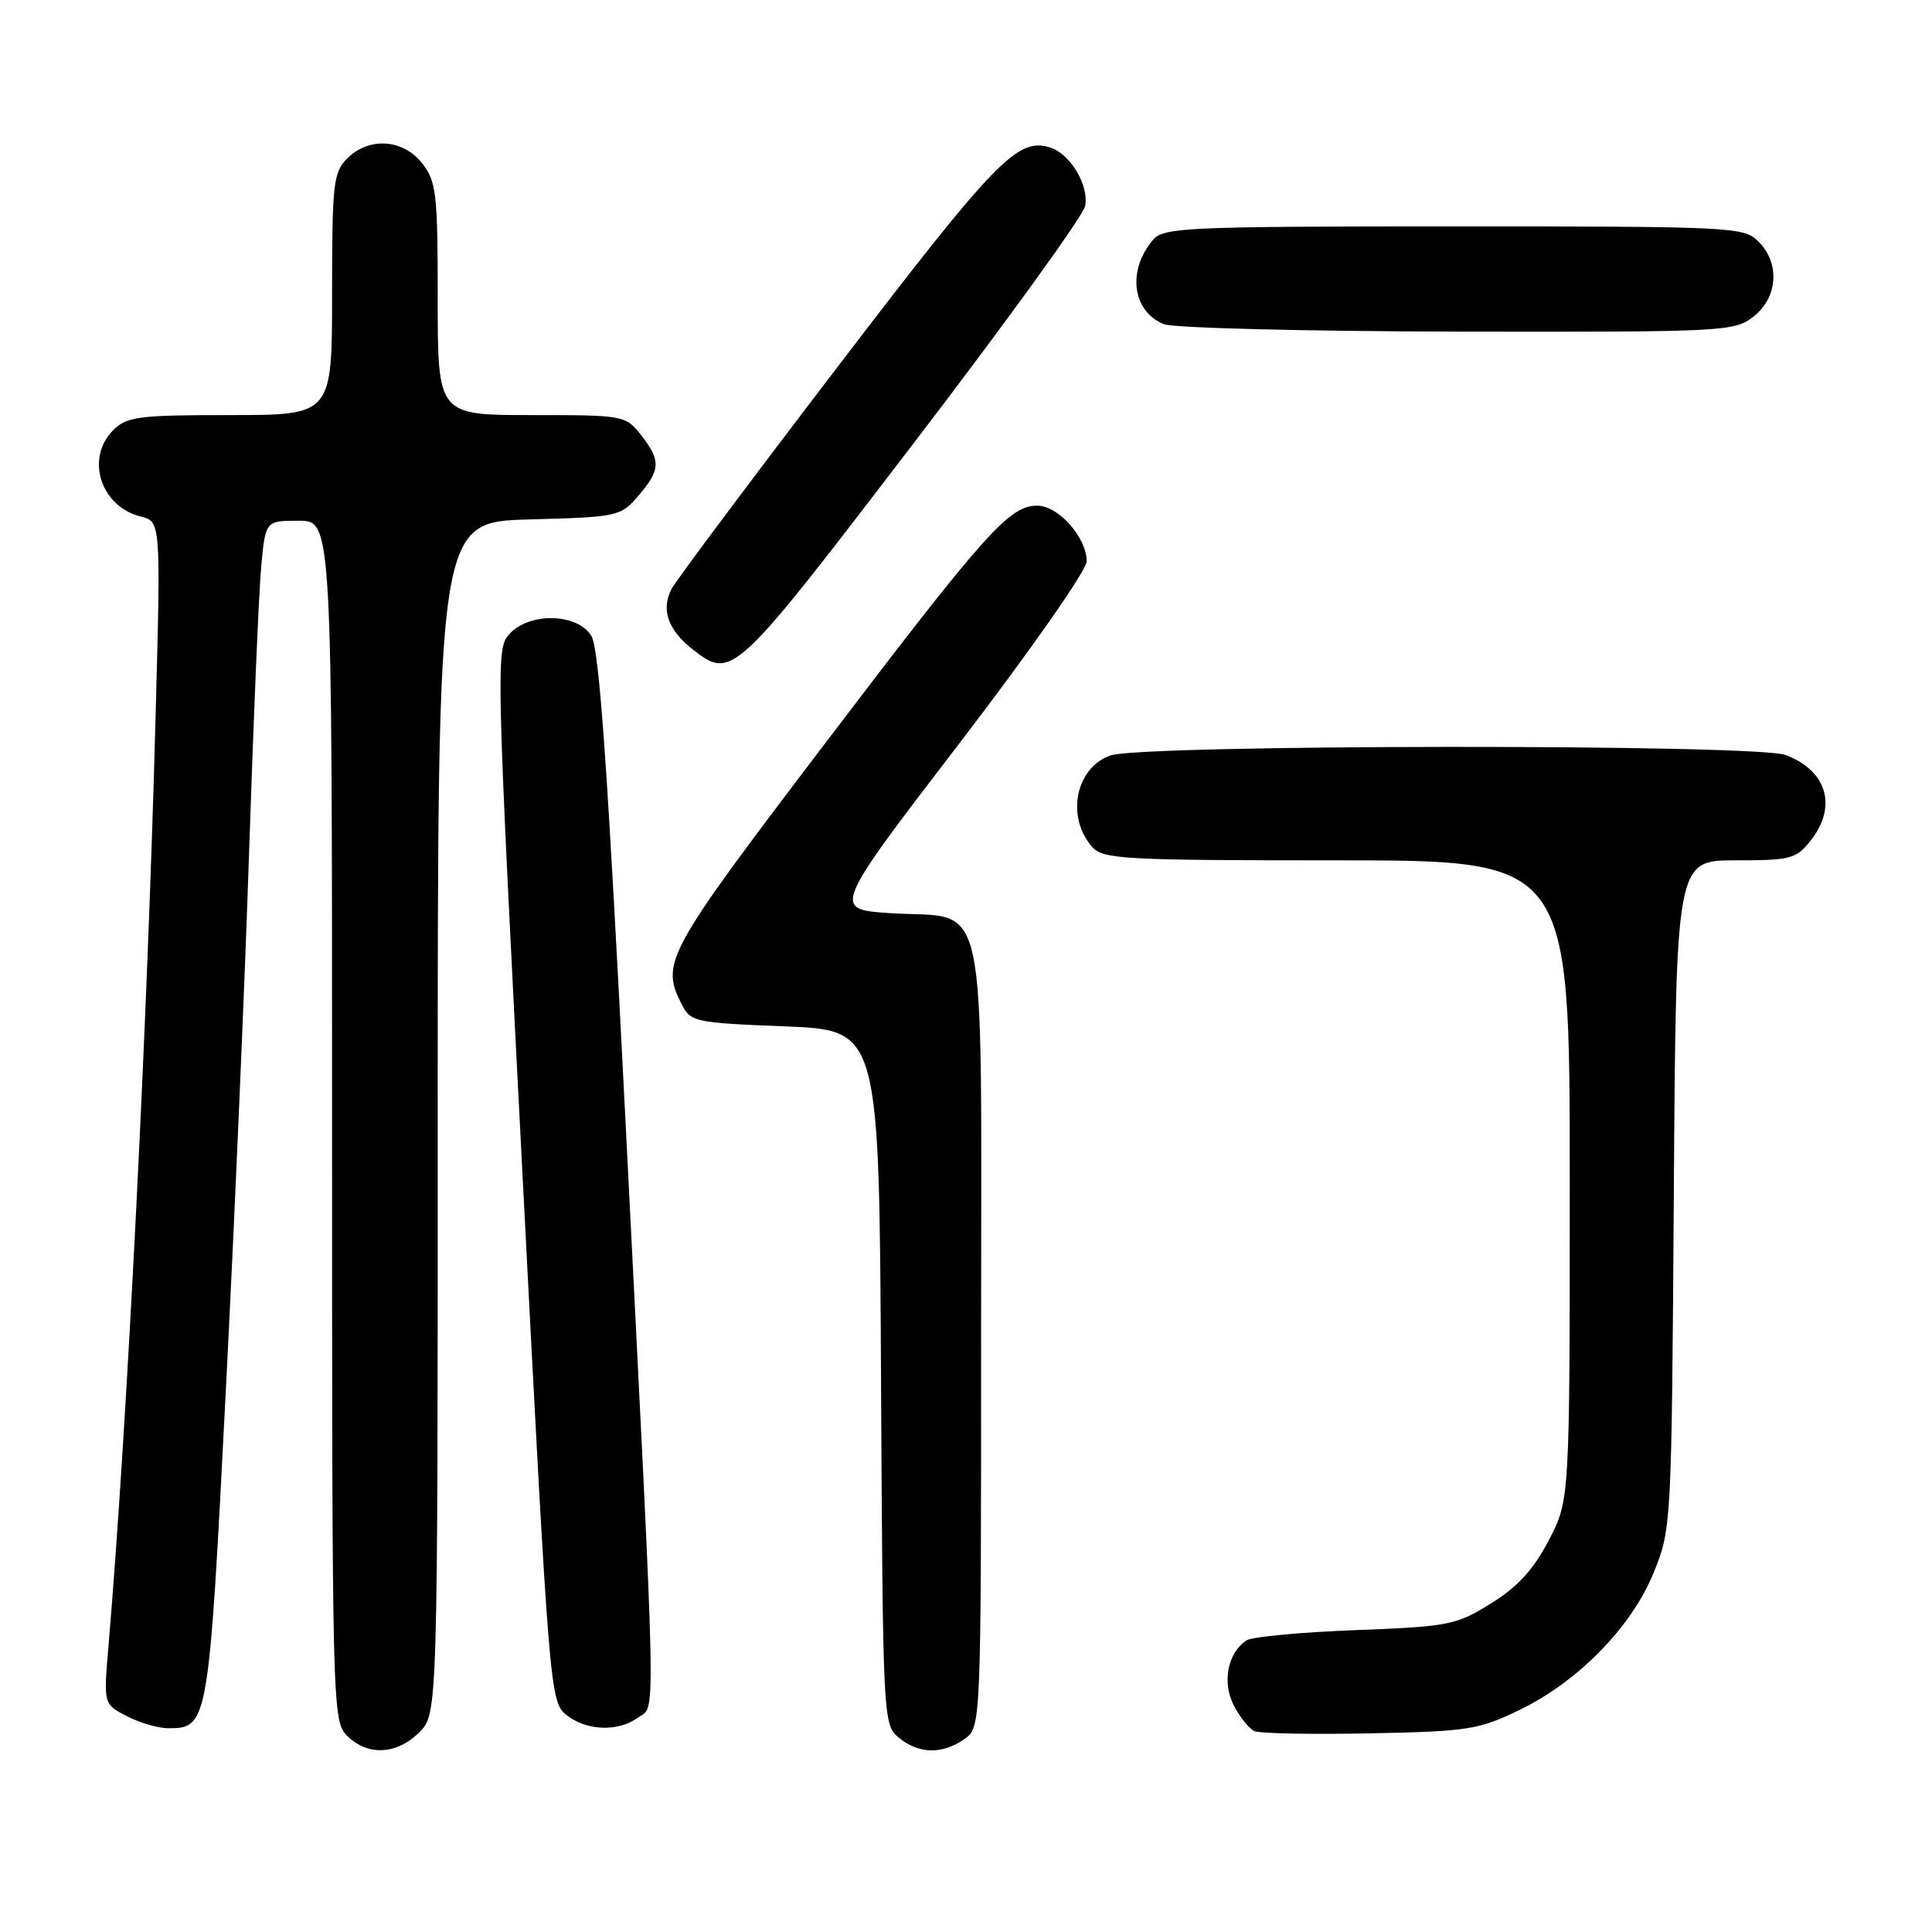 <?xml version="1.0" encoding="UTF-8" standalone="no"?>
<!DOCTYPE svg PUBLIC "-//W3C//DTD SVG 1.1//EN" "http://www.w3.org/Graphics/SVG/1.1/DTD/svg11.dtd" >
<svg xmlns="http://www.w3.org/2000/svg" xmlns:xlink="http://www.w3.org/1999/xlink" version="1.1" viewBox="0 0 256 256">
 <g >
 <path fill="currentColor"
d=" M 55.55 229.55 C 58.00 227.09 58.00 227.09 58.00 148.13 C 58.00 69.17 58.00 69.17 70.09 68.83 C 81.91 68.51 82.23 68.44 84.59 65.69 C 87.54 62.26 87.59 61.02 84.93 57.63 C 82.89 55.04 82.66 55.00 70.43 55.00 C 58.00 55.00 58.00 55.00 58.00 39.63 C 58.00 25.60 57.82 24.04 55.93 21.63 C 53.39 18.41 48.88 18.12 46.00 21.00 C 44.17 22.83 44.00 24.33 44.00 39.00 C 44.00 55.00 44.00 55.00 30.50 55.00 C 18.33 55.00 16.80 55.20 15.00 57.00 C 11.29 60.71 13.32 67.11 18.63 68.44 C 21.31 69.11 21.31 69.11 20.62 94.81 C 19.54 135.55 16.82 189.35 14.37 218.15 C 13.72 225.81 13.72 225.81 16.81 227.40 C 18.51 228.28 20.98 229.00 22.30 229.00 C 27.58 229.00 27.66 228.55 29.91 184.50 C 31.07 161.95 32.47 129.55 33.02 112.50 C 33.58 95.45 34.29 78.69 34.60 75.25 C 35.16 69.00 35.16 69.00 39.58 69.00 C 44.00 69.00 44.00 69.00 44.00 148.50 C 44.00 226.67 44.03 228.03 46.00 230.00 C 48.70 232.70 52.57 232.52 55.55 229.55 Z  M 127.78 230.44 C 130.00 228.89 130.00 228.89 130.00 177.10 C 130.00 116.49 131.14 121.84 118.03 121.00 C 110.26 120.50 110.26 120.50 127.12 98.50 C 136.60 86.13 143.98 75.57 143.99 74.38 C 144.00 71.24 140.25 67.00 137.44 67.00 C 133.72 67.00 130.59 70.52 109.04 98.88 C 88.27 126.21 87.54 127.55 90.29 133.00 C 91.51 135.42 91.95 135.52 104.03 136.00 C 116.50 136.50 116.50 136.50 116.74 182.50 C 116.98 227.99 117.01 228.52 119.10 230.25 C 121.72 232.42 124.86 232.49 127.78 230.44 Z  M 201.30 226.60 C 209.12 222.83 216.24 215.54 219.16 208.29 C 221.47 202.57 221.50 201.97 221.79 158.25 C 222.08 114.00 222.08 114.00 229.97 114.00 C 237.30 114.00 238.00 113.81 239.93 111.37 C 243.48 106.85 242.10 102.13 236.60 100.04 C 232.75 98.57 151.36 98.63 147.14 100.10 C 142.50 101.72 141.21 108.29 144.75 112.25 C 146.17 113.85 149.04 114.00 177.15 114.00 C 208.00 114.00 208.00 114.00 208.00 156.39 C 208.00 198.77 208.00 198.77 205.21 204.12 C 203.17 208.01 201.08 210.29 197.54 212.48 C 192.92 215.34 191.97 215.53 179.58 216.00 C 172.39 216.28 165.91 216.88 165.19 217.35 C 162.68 218.97 161.90 222.91 163.48 225.97 C 164.29 227.54 165.53 229.07 166.23 229.39 C 166.93 229.70 173.80 229.83 181.50 229.68 C 194.48 229.42 195.92 229.20 201.30 226.60 Z  M 84.56 227.58 C 86.94 225.83 87.05 230.98 82.93 149.50 C 80.52 101.76 79.41 85.96 78.35 84.25 C 76.48 81.23 70.12 81.10 67.48 84.03 C 65.69 85.99 65.75 88.09 69.24 155.75 C 72.77 224.18 72.87 225.48 75.03 227.22 C 77.67 229.36 81.91 229.52 84.56 227.58 Z  M 121.01 58.80 C 133.30 42.74 143.55 28.57 143.79 27.30 C 144.32 24.57 141.82 20.39 139.16 19.55 C 134.84 18.18 132.02 21.09 111.14 48.41 C 99.57 63.55 89.61 76.87 89.00 78.01 C 87.56 80.70 88.49 83.45 91.69 85.97 C 97.00 90.14 97.13 90.02 121.01 58.80 Z  M 232.37 41.93 C 235.59 39.39 235.88 34.88 233.00 32.00 C 231.07 30.07 229.67 30.00 192.65 30.00 C 157.38 30.00 154.19 30.14 152.81 31.75 C 149.32 35.81 150.01 41.27 154.24 42.96 C 155.48 43.46 172.98 43.90 193.12 43.94 C 228.69 44.00 229.80 43.94 232.37 41.93 Z "/>
</g>
</svg>